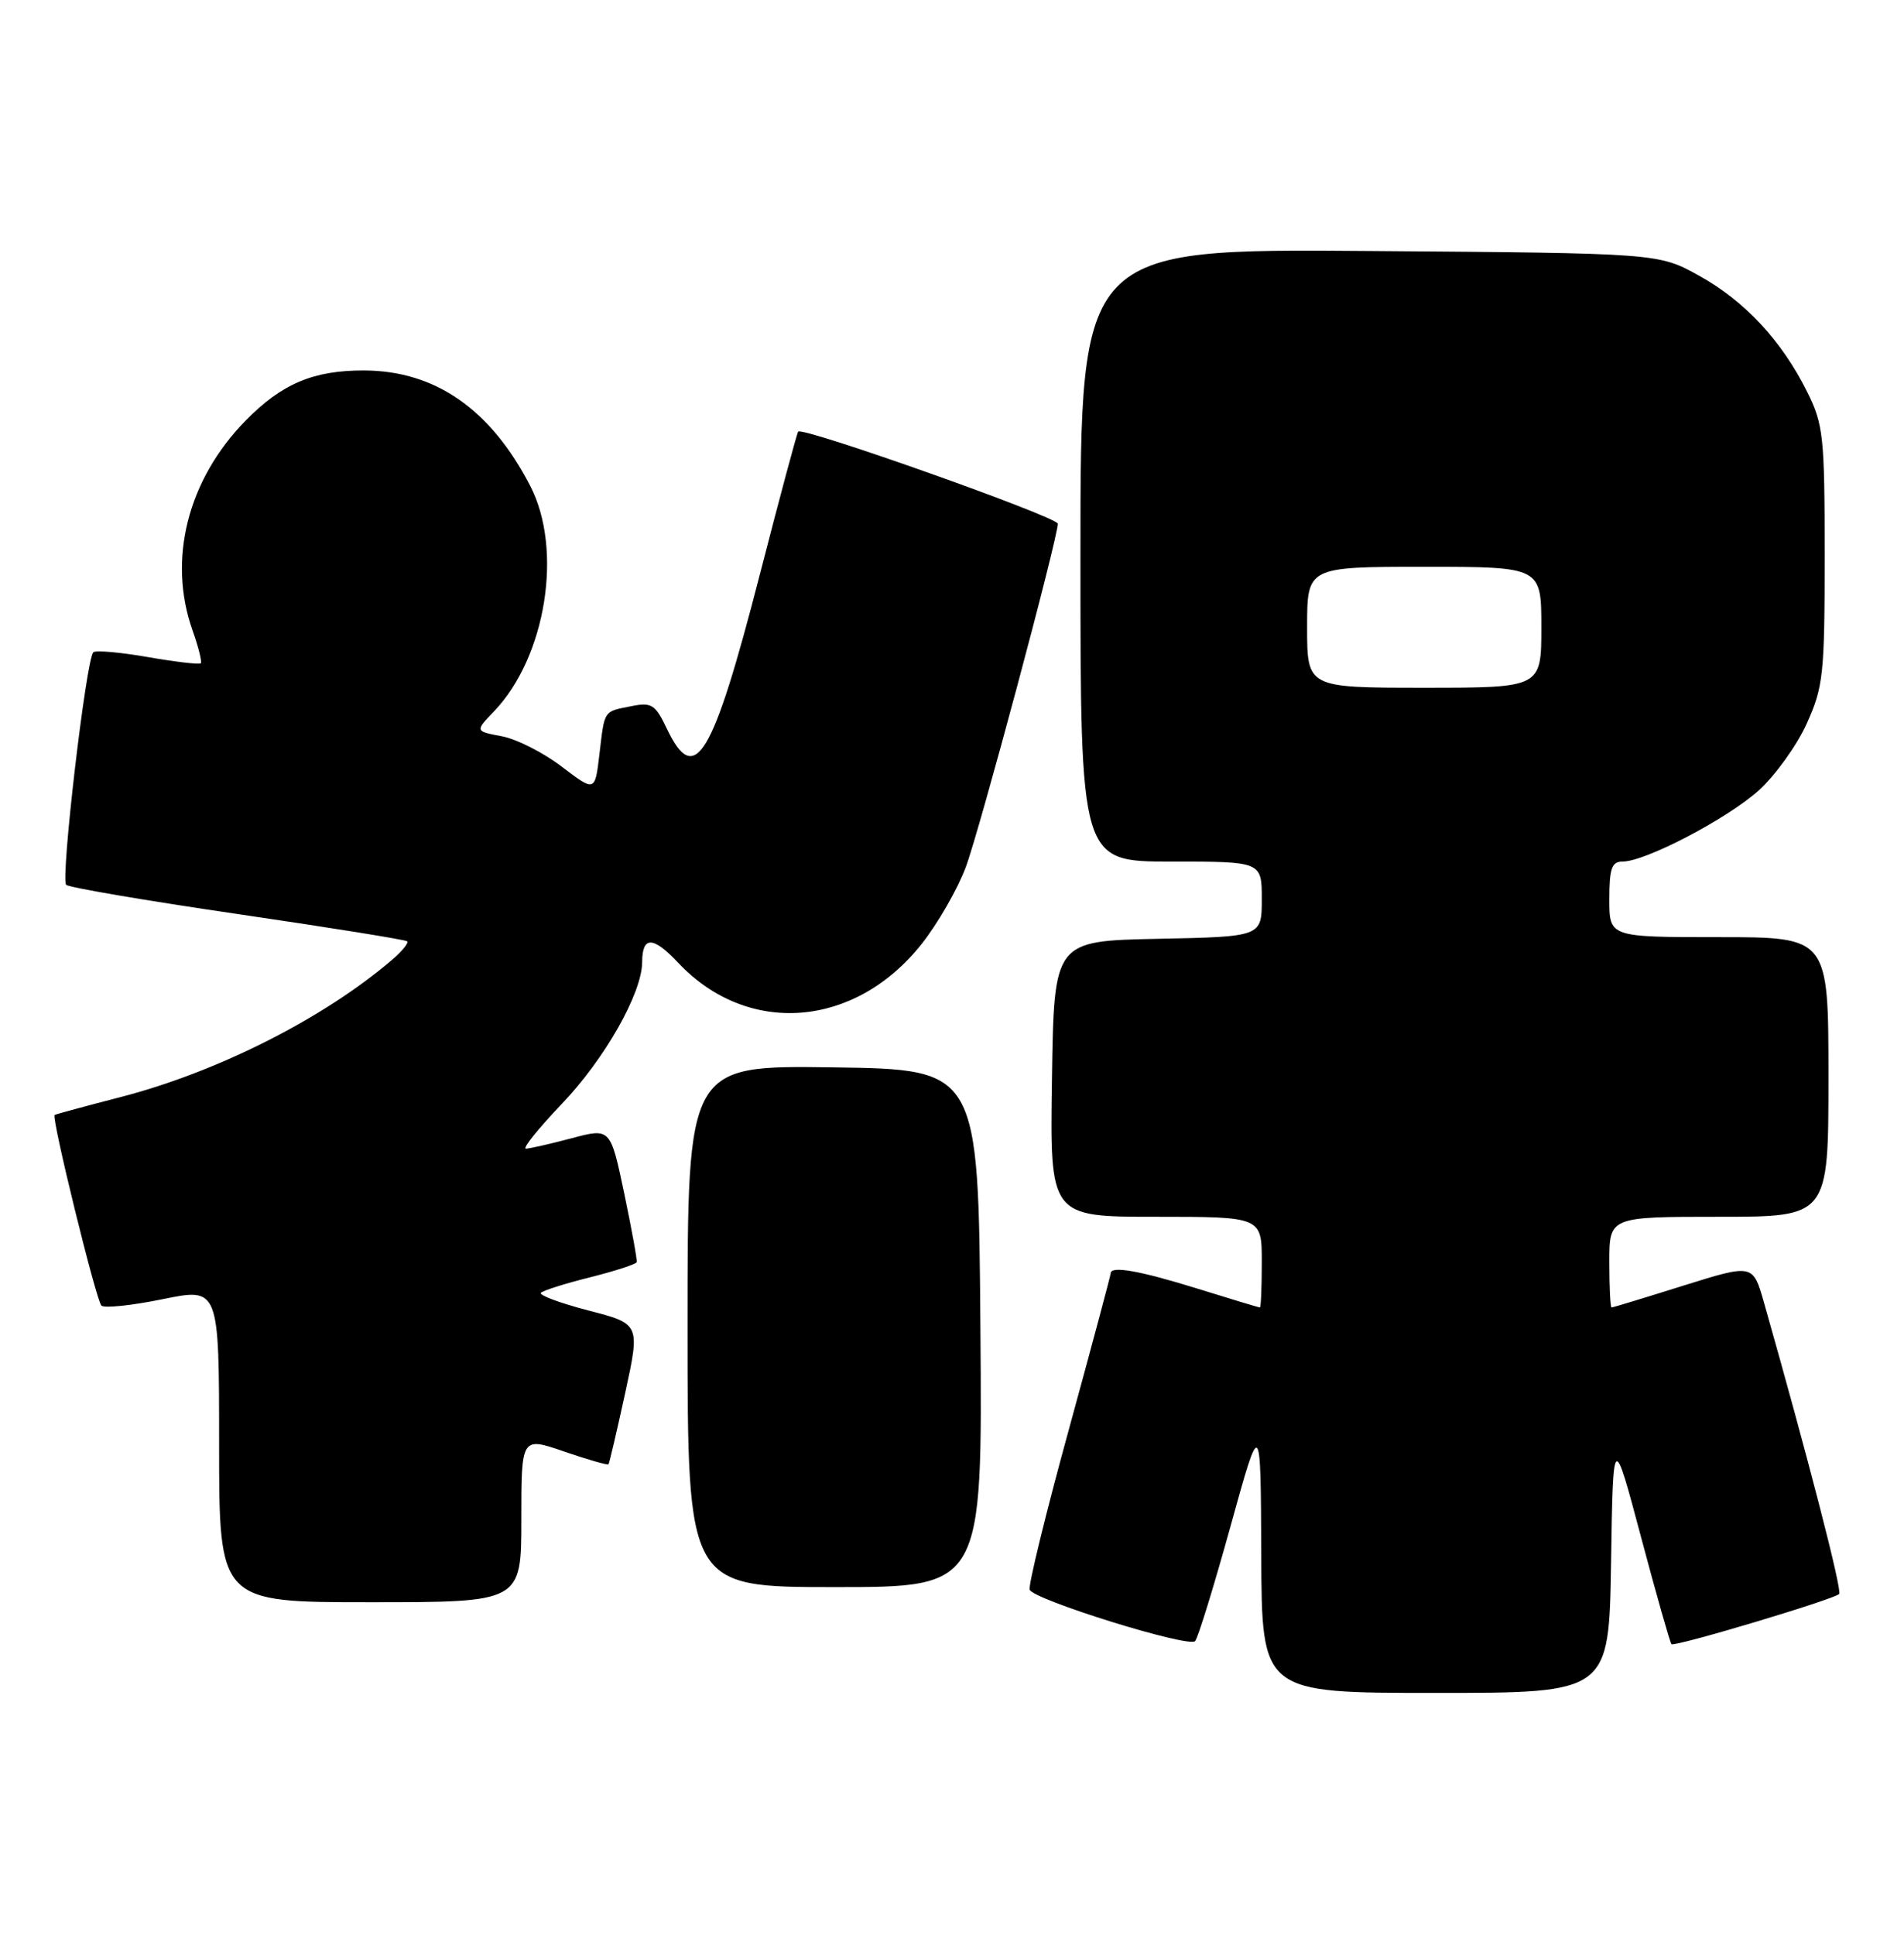 <?xml version="1.0" encoding="UTF-8" standalone="no"?>
<!DOCTYPE svg PUBLIC "-//W3C//DTD SVG 1.1//EN" "http://www.w3.org/Graphics/SVG/1.1/DTD/svg11.dtd" >
<svg xmlns="http://www.w3.org/2000/svg" xmlns:xlink="http://www.w3.org/1999/xlink" version="1.1" viewBox="0 0 252 256">
 <g >
 <path fill="currentColor"
d=" M 213.23 206.75 C 213.50 189.50 213.50 189.50 217.19 203.36 C 219.22 210.98 221.04 217.37 221.22 217.55 C 221.61 217.95 242.70 211.64 243.42 210.91 C 243.85 210.49 239.25 192.70 233.47 172.36 C 232.01 167.23 232.01 167.23 222.80 170.11 C 217.74 171.70 213.46 173.00 213.30 173.00 C 213.13 173.00 213.00 170.30 213.00 167.00 C 213.00 161.00 213.00 161.00 227.50 161.00 C 242.00 161.00 242.00 161.00 242.00 142.50 C 242.00 124.00 242.00 124.00 227.50 124.00 C 213.00 124.00 213.00 124.00 213.00 119.00 C 213.00 114.91 213.32 114.00 214.75 114.00 C 217.78 114.00 228.62 108.33 232.78 104.58 C 234.97 102.60 237.83 98.62 239.13 95.74 C 241.32 90.89 241.50 89.24 241.50 73.50 C 241.50 57.75 241.33 56.16 239.19 51.86 C 235.82 45.08 230.93 39.83 224.86 36.47 C 219.50 33.50 219.50 33.50 181.25 33.21 C 143.00 32.91 143.00 32.91 143.00 73.46 C 143.00 114.00 143.00 114.00 155.00 114.00 C 167.00 114.00 167.00 114.00 167.00 118.97 C 167.00 123.94 167.00 123.94 153.25 124.22 C 139.50 124.50 139.50 124.50 139.23 142.75 C 138.95 161.00 138.95 161.00 152.98 161.00 C 167.00 161.00 167.00 161.00 167.00 167.00 C 167.00 170.30 166.89 173.00 166.75 173.00 C 166.61 173.00 162.90 171.88 158.50 170.51 C 150.83 168.13 147.00 167.45 147.00 168.48 C 147.00 168.74 144.51 178.03 141.47 189.13 C 138.42 200.22 136.09 209.76 136.28 210.34 C 136.72 211.65 157.25 218.04 158.17 217.15 C 158.54 216.79 160.64 209.97 162.85 202.00 C 166.86 187.50 166.86 187.50 166.93 205.75 C 167.00 224.00 167.00 224.00 189.98 224.00 C 212.95 224.00 212.95 224.00 213.23 206.75 Z  M 69.00 201.05 C 69.00 190.11 69.00 190.11 74.66 192.06 C 77.78 193.13 80.42 193.89 80.54 193.75 C 80.65 193.61 81.64 189.38 82.74 184.34 C 84.73 175.17 84.73 175.17 77.88 173.40 C 74.12 172.42 71.29 171.37 71.59 171.06 C 71.89 170.75 74.84 169.82 78.13 169.00 C 81.43 168.17 84.19 167.27 84.27 167.00 C 84.35 166.72 83.60 162.62 82.61 157.87 C 80.79 149.24 80.79 149.24 75.65 150.61 C 72.82 151.36 70.09 151.98 69.60 151.99 C 69.10 151.99 71.25 149.32 74.37 146.05 C 80.06 140.09 84.97 131.42 84.99 127.31 C 85.01 123.82 86.42 123.85 89.78 127.41 C 98.98 137.16 113.17 136.05 122.00 124.88 C 124.12 122.20 126.74 117.64 127.82 114.75 C 129.65 109.85 140.00 71.23 140.00 69.30 C 140.00 68.41 106.18 56.41 105.64 57.11 C 105.47 57.33 103.19 65.83 100.57 76.00 C 94.29 100.35 91.97 104.20 88.26 96.42 C 86.74 93.22 86.24 92.90 83.60 93.43 C 79.83 94.18 80.04 93.87 79.34 99.76 C 78.75 104.79 78.75 104.79 74.35 101.44 C 71.93 99.59 68.36 97.78 66.41 97.42 C 62.86 96.75 62.86 96.75 65.38 94.13 C 72.27 86.93 74.55 72.73 70.17 64.28 C 64.93 54.15 57.61 49.06 48.22 49.02 C 41.51 48.99 37.31 50.76 32.53 55.63 C 24.82 63.48 22.15 74.06 25.50 83.46 C 26.27 85.64 26.76 87.58 26.57 87.76 C 26.39 87.95 23.23 87.58 19.56 86.94 C 15.89 86.30 12.65 86.02 12.35 86.31 C 11.39 87.27 7.99 116.40 8.76 117.08 C 9.17 117.44 19.40 119.18 31.50 120.95 C 43.59 122.72 53.67 124.34 53.89 124.55 C 54.11 124.77 53.21 125.87 51.89 127.00 C 42.88 134.72 28.80 141.84 16.00 145.15 C 11.32 146.36 7.38 147.43 7.23 147.53 C 6.77 147.83 12.71 172.04 13.42 172.75 C 13.79 173.12 17.44 172.74 21.54 171.90 C 29.00 170.38 29.00 170.38 29.00 191.19 C 29.00 212.00 29.00 212.00 49.00 212.00 C 69.00 212.00 69.00 212.00 69.00 201.05 Z  M 129.76 175.75 C 129.50 141.50 129.50 141.50 110.25 141.23 C 91.00 140.96 91.00 140.96 91.00 175.48 C 91.00 210.00 91.00 210.00 110.51 210.00 C 130.03 210.00 130.03 210.00 129.76 175.75 Z  M 173.00 83.00 C 173.00 75.00 173.00 75.00 188.50 75.00 C 204.00 75.00 204.00 75.00 204.00 83.00 C 204.00 91.00 204.00 91.00 188.50 91.00 C 173.00 91.00 173.00 91.00 173.00 83.00 Z "/>
</g>
</svg>
